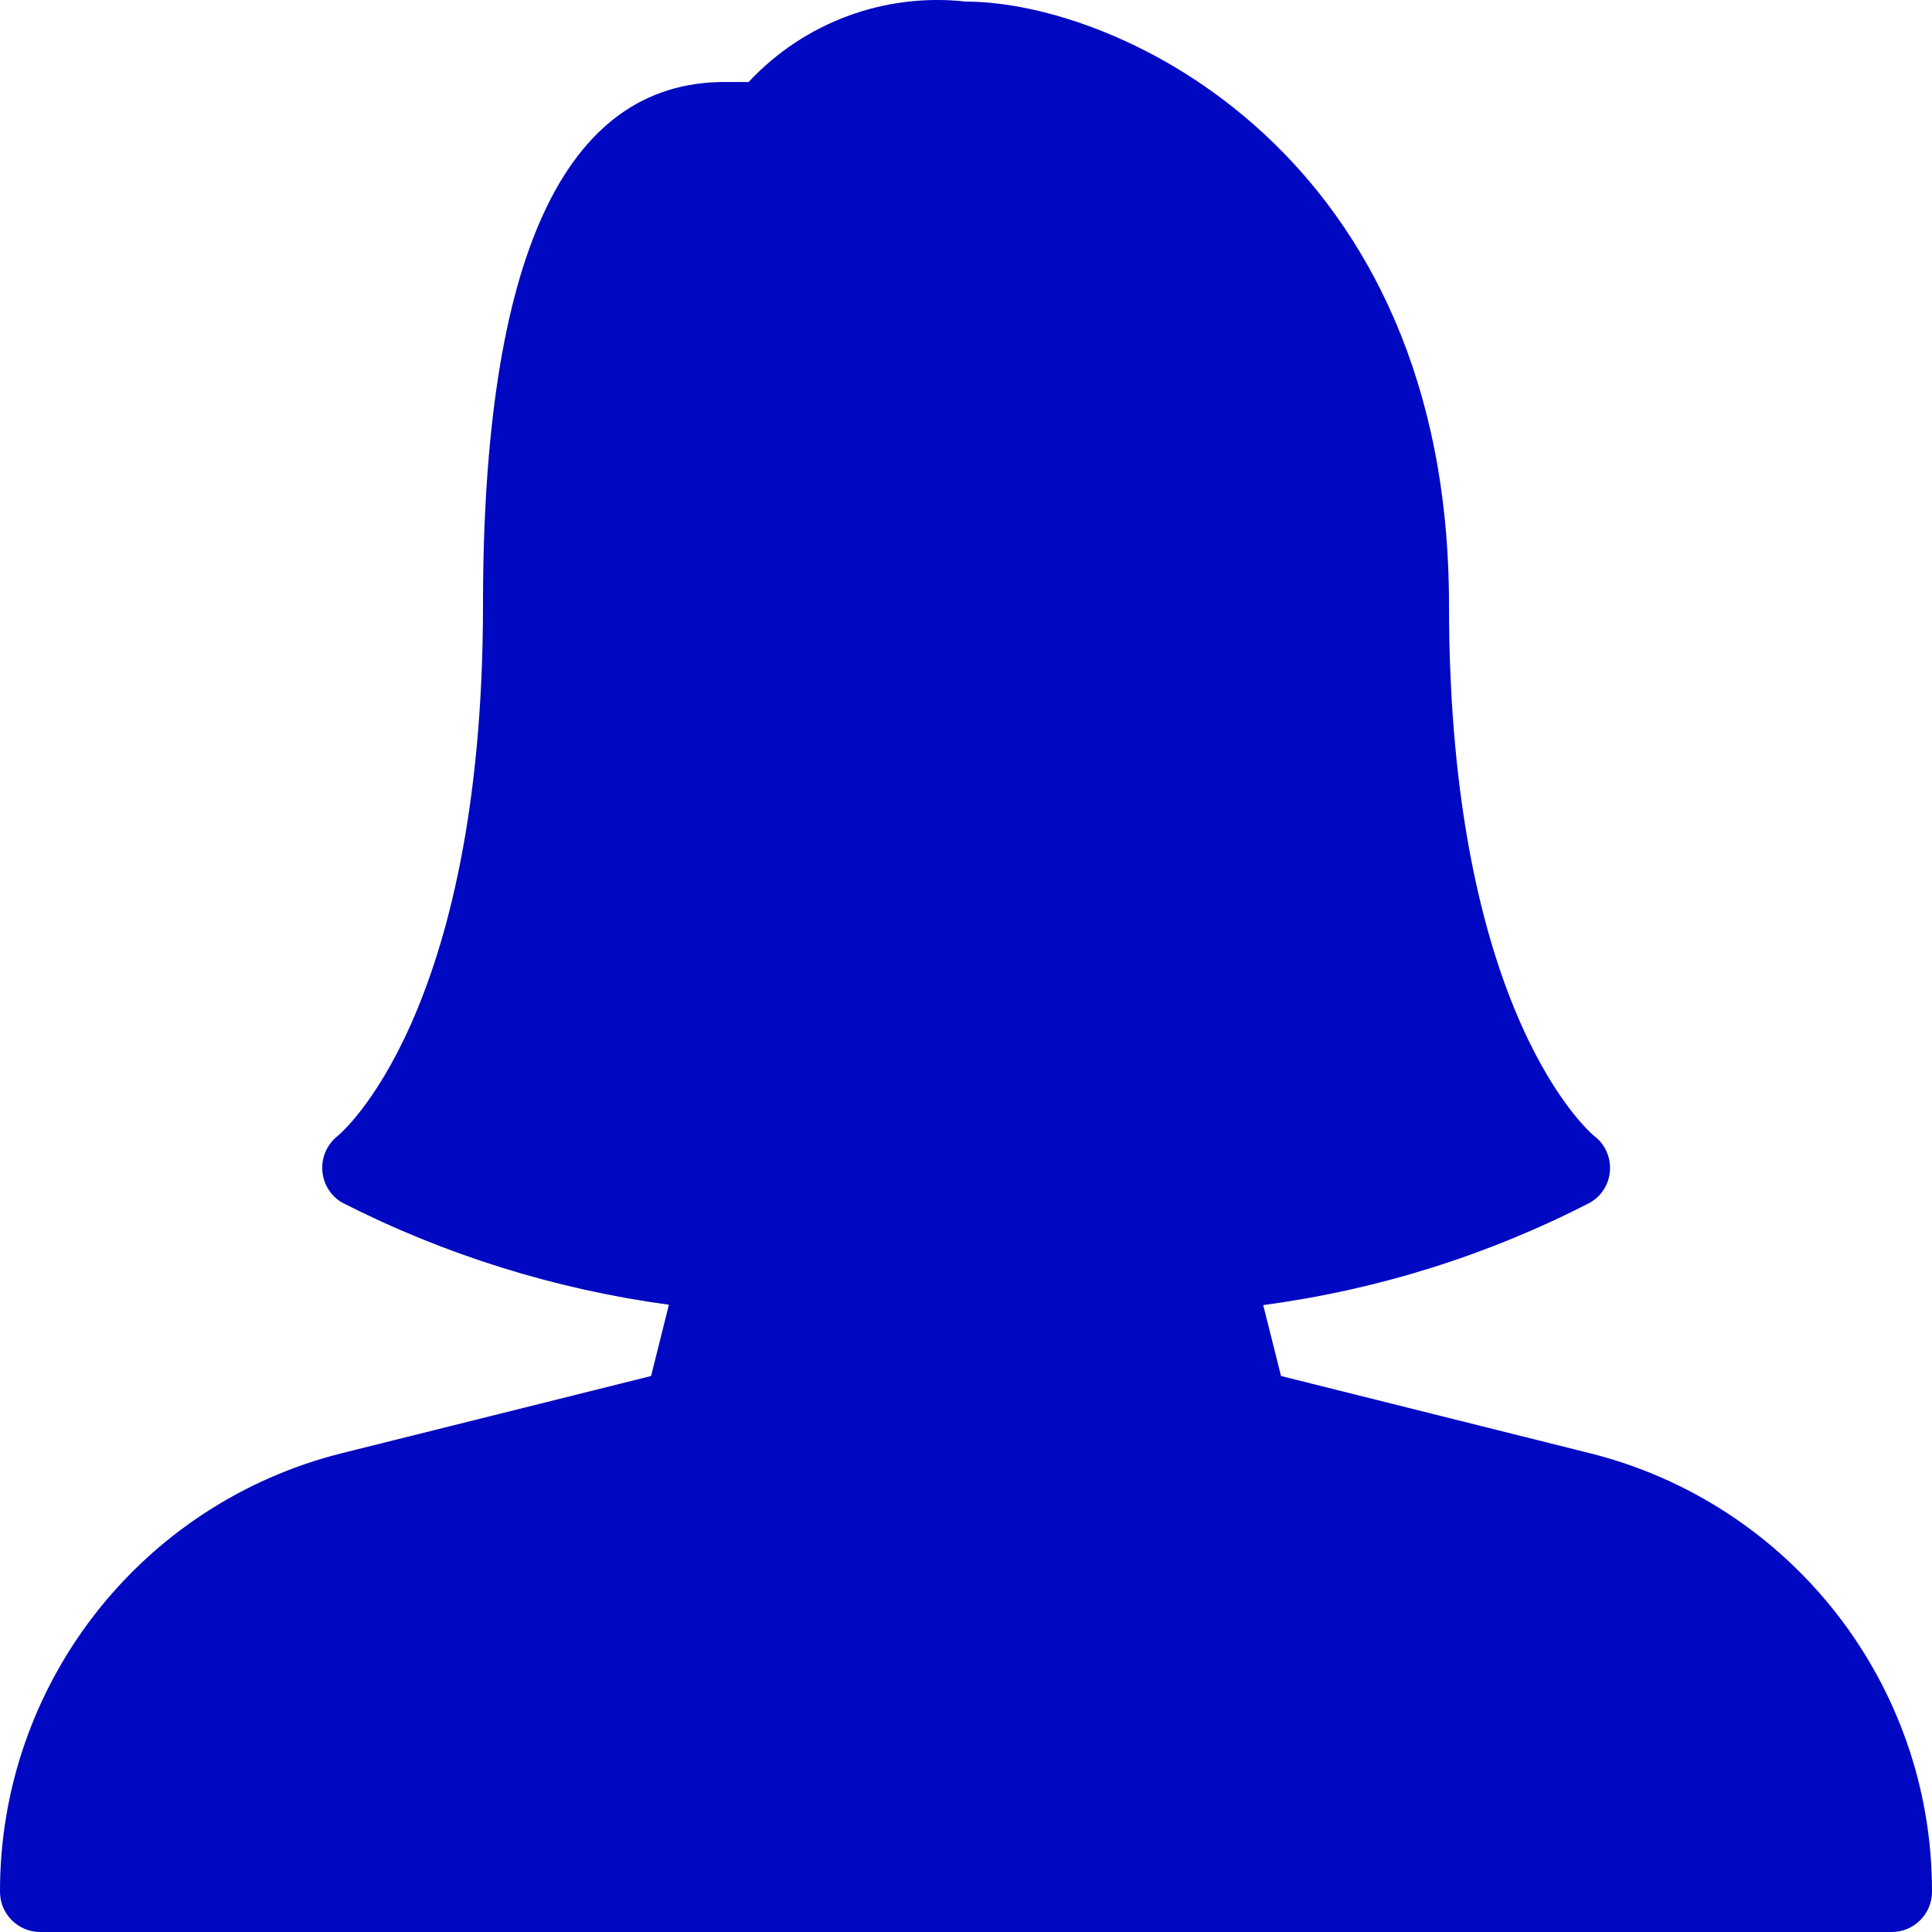 <svg width="18" height="18" viewBox="0 0 18 18" fill="none" xmlns="http://www.w3.org/2000/svg">
<path d="M3.193 13.537L6.066 12.82L6.232 12.156C5.17 12.012 4.139 11.69 3.185 11.203C3.078 11.139 3.01 11.027 3.003 10.903C2.995 10.78 3.049 10.66 3.146 10.583C3.16 10.574 4.5 9.468 4.5 5.635C4.5 2.403 5.257 0.764 6.75 0.764H6.975C7.493 0.208 8.244 -0.07 9 0.015C10.409 0.015 13.5 1.431 13.5 5.635C13.5 9.468 14.84 10.574 14.85 10.581C15.016 10.705 15.05 10.94 14.926 11.106C14.897 11.145 14.86 11.177 14.819 11.202C13.865 11.694 12.833 12.018 11.769 12.159L11.935 12.82L14.807 13.538C16.685 14.005 18.003 15.691 18 17.625C18 17.832 17.832 18 17.625 18H0.375C0.168 18 -2.55107e-05 17.832 -2.55107e-05 17.625C-0.003 15.691 1.314 14.004 3.193 13.537Z" fill="#0008C1"/>
</svg>

